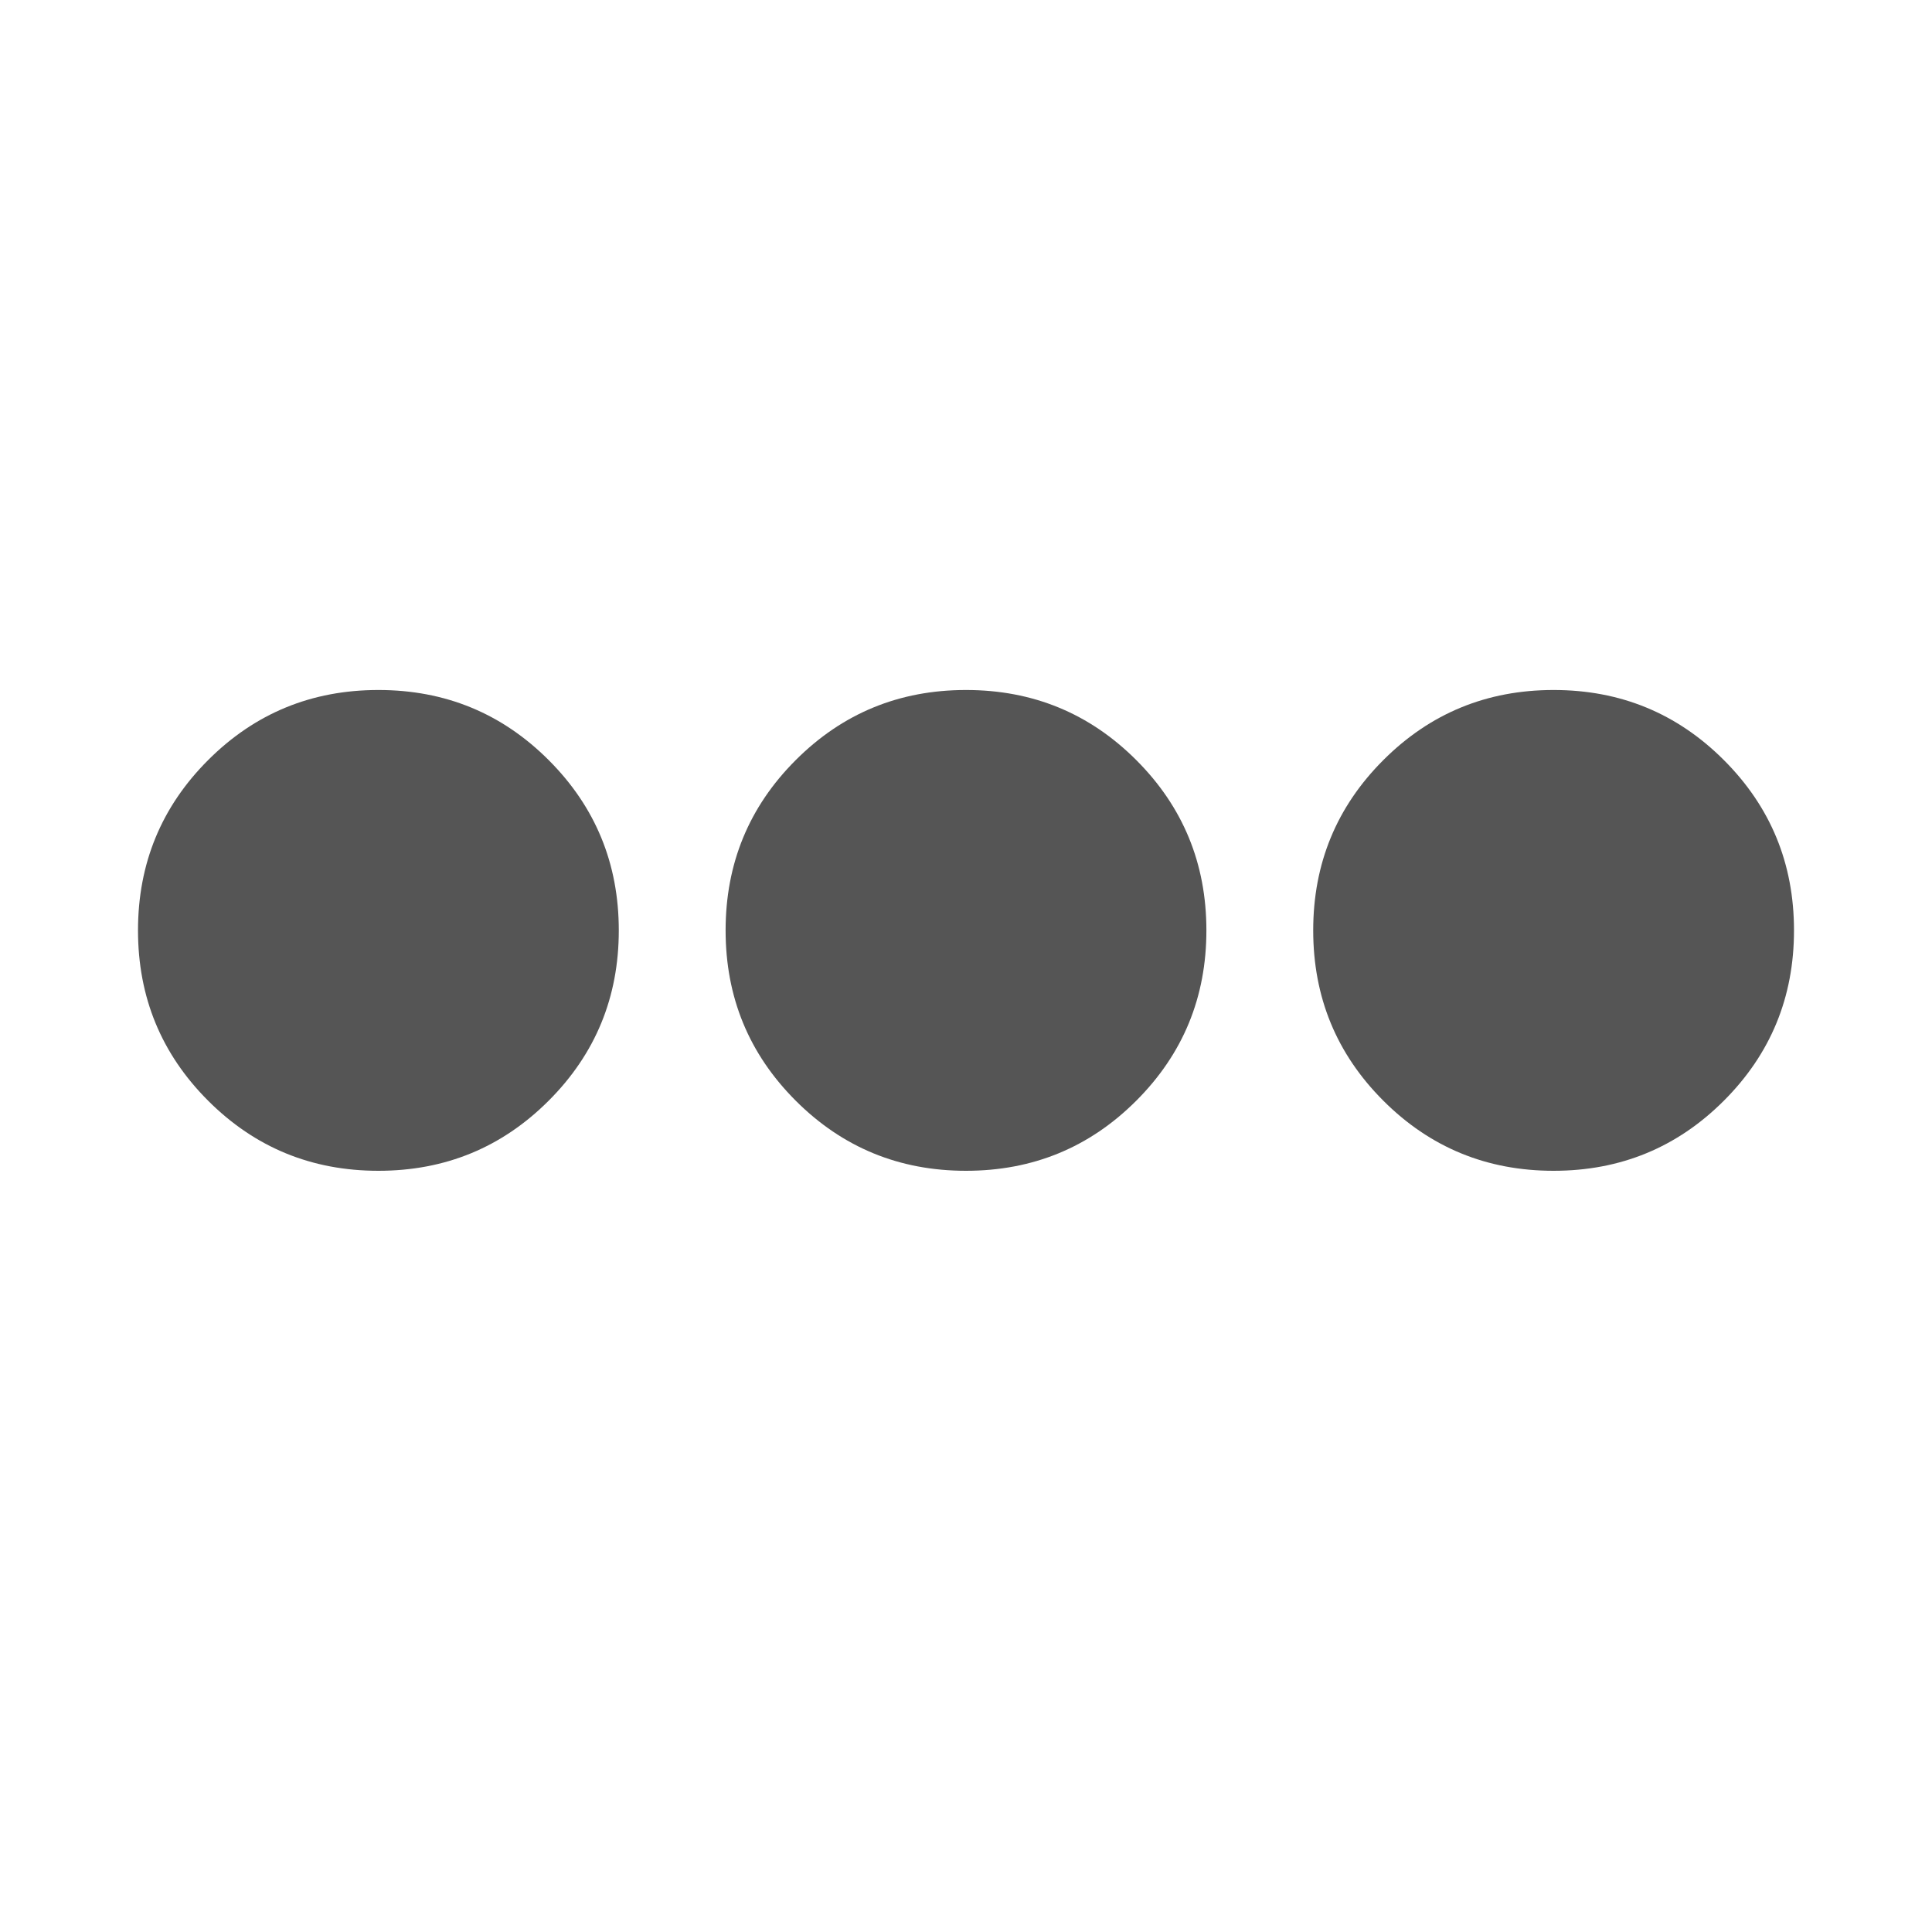 <?xml version="1.0" encoding="UTF-8" standalone="no"?>
<svg width="14" height="14" viewBox="0 0 14 14" fill="none" xmlns="http://www.w3.org/2000/svg">
    <path d="M8.742 6.742C8.742 7.226 8.573 7.637 8.234 7.976C7.895 8.315 7.484 8.484 7 8.484C6.516 8.484 6.105 8.315 5.766 7.976C5.427 7.637 5.258 7.226 5.258 6.742C5.258 6.258 5.427 5.847 5.766 5.508C6.105 5.169 6.516 5 7 5C7.484 5 7.895 5.169 8.234 5.508C8.573 5.847 8.742 6.258 8.742 6.742ZM11.258 5C10.774 5 10.363 5.169 10.024 5.508C9.685 5.847 9.516 6.258 9.516 6.742C9.516 7.226 9.685 7.637 10.024 7.976C10.363 8.315 10.774 8.484 11.258 8.484C11.742 8.484 12.153 8.315 12.492 7.976C12.831 7.637 13 7.226 13 6.742C13 6.258 12.831 5.847 12.492 5.508C12.153 5.169 11.742 5 11.258 5ZM2.742 5C2.258 5 1.847 5.169 1.508 5.508C1.169 5.847 1 6.258 1 6.742C1 7.226 1.169 7.637 1.508 7.976C1.847 8.315 2.258 8.484 2.742 8.484C3.226 8.484 3.637 8.315 3.976 7.976C4.315 7.637 4.484 7.226 4.484 6.742C4.484 6.258 4.315 5.847 3.976 5.508C3.637 5.169 3.226 5 2.742 5Z" fill="#555555"/>
</svg>
